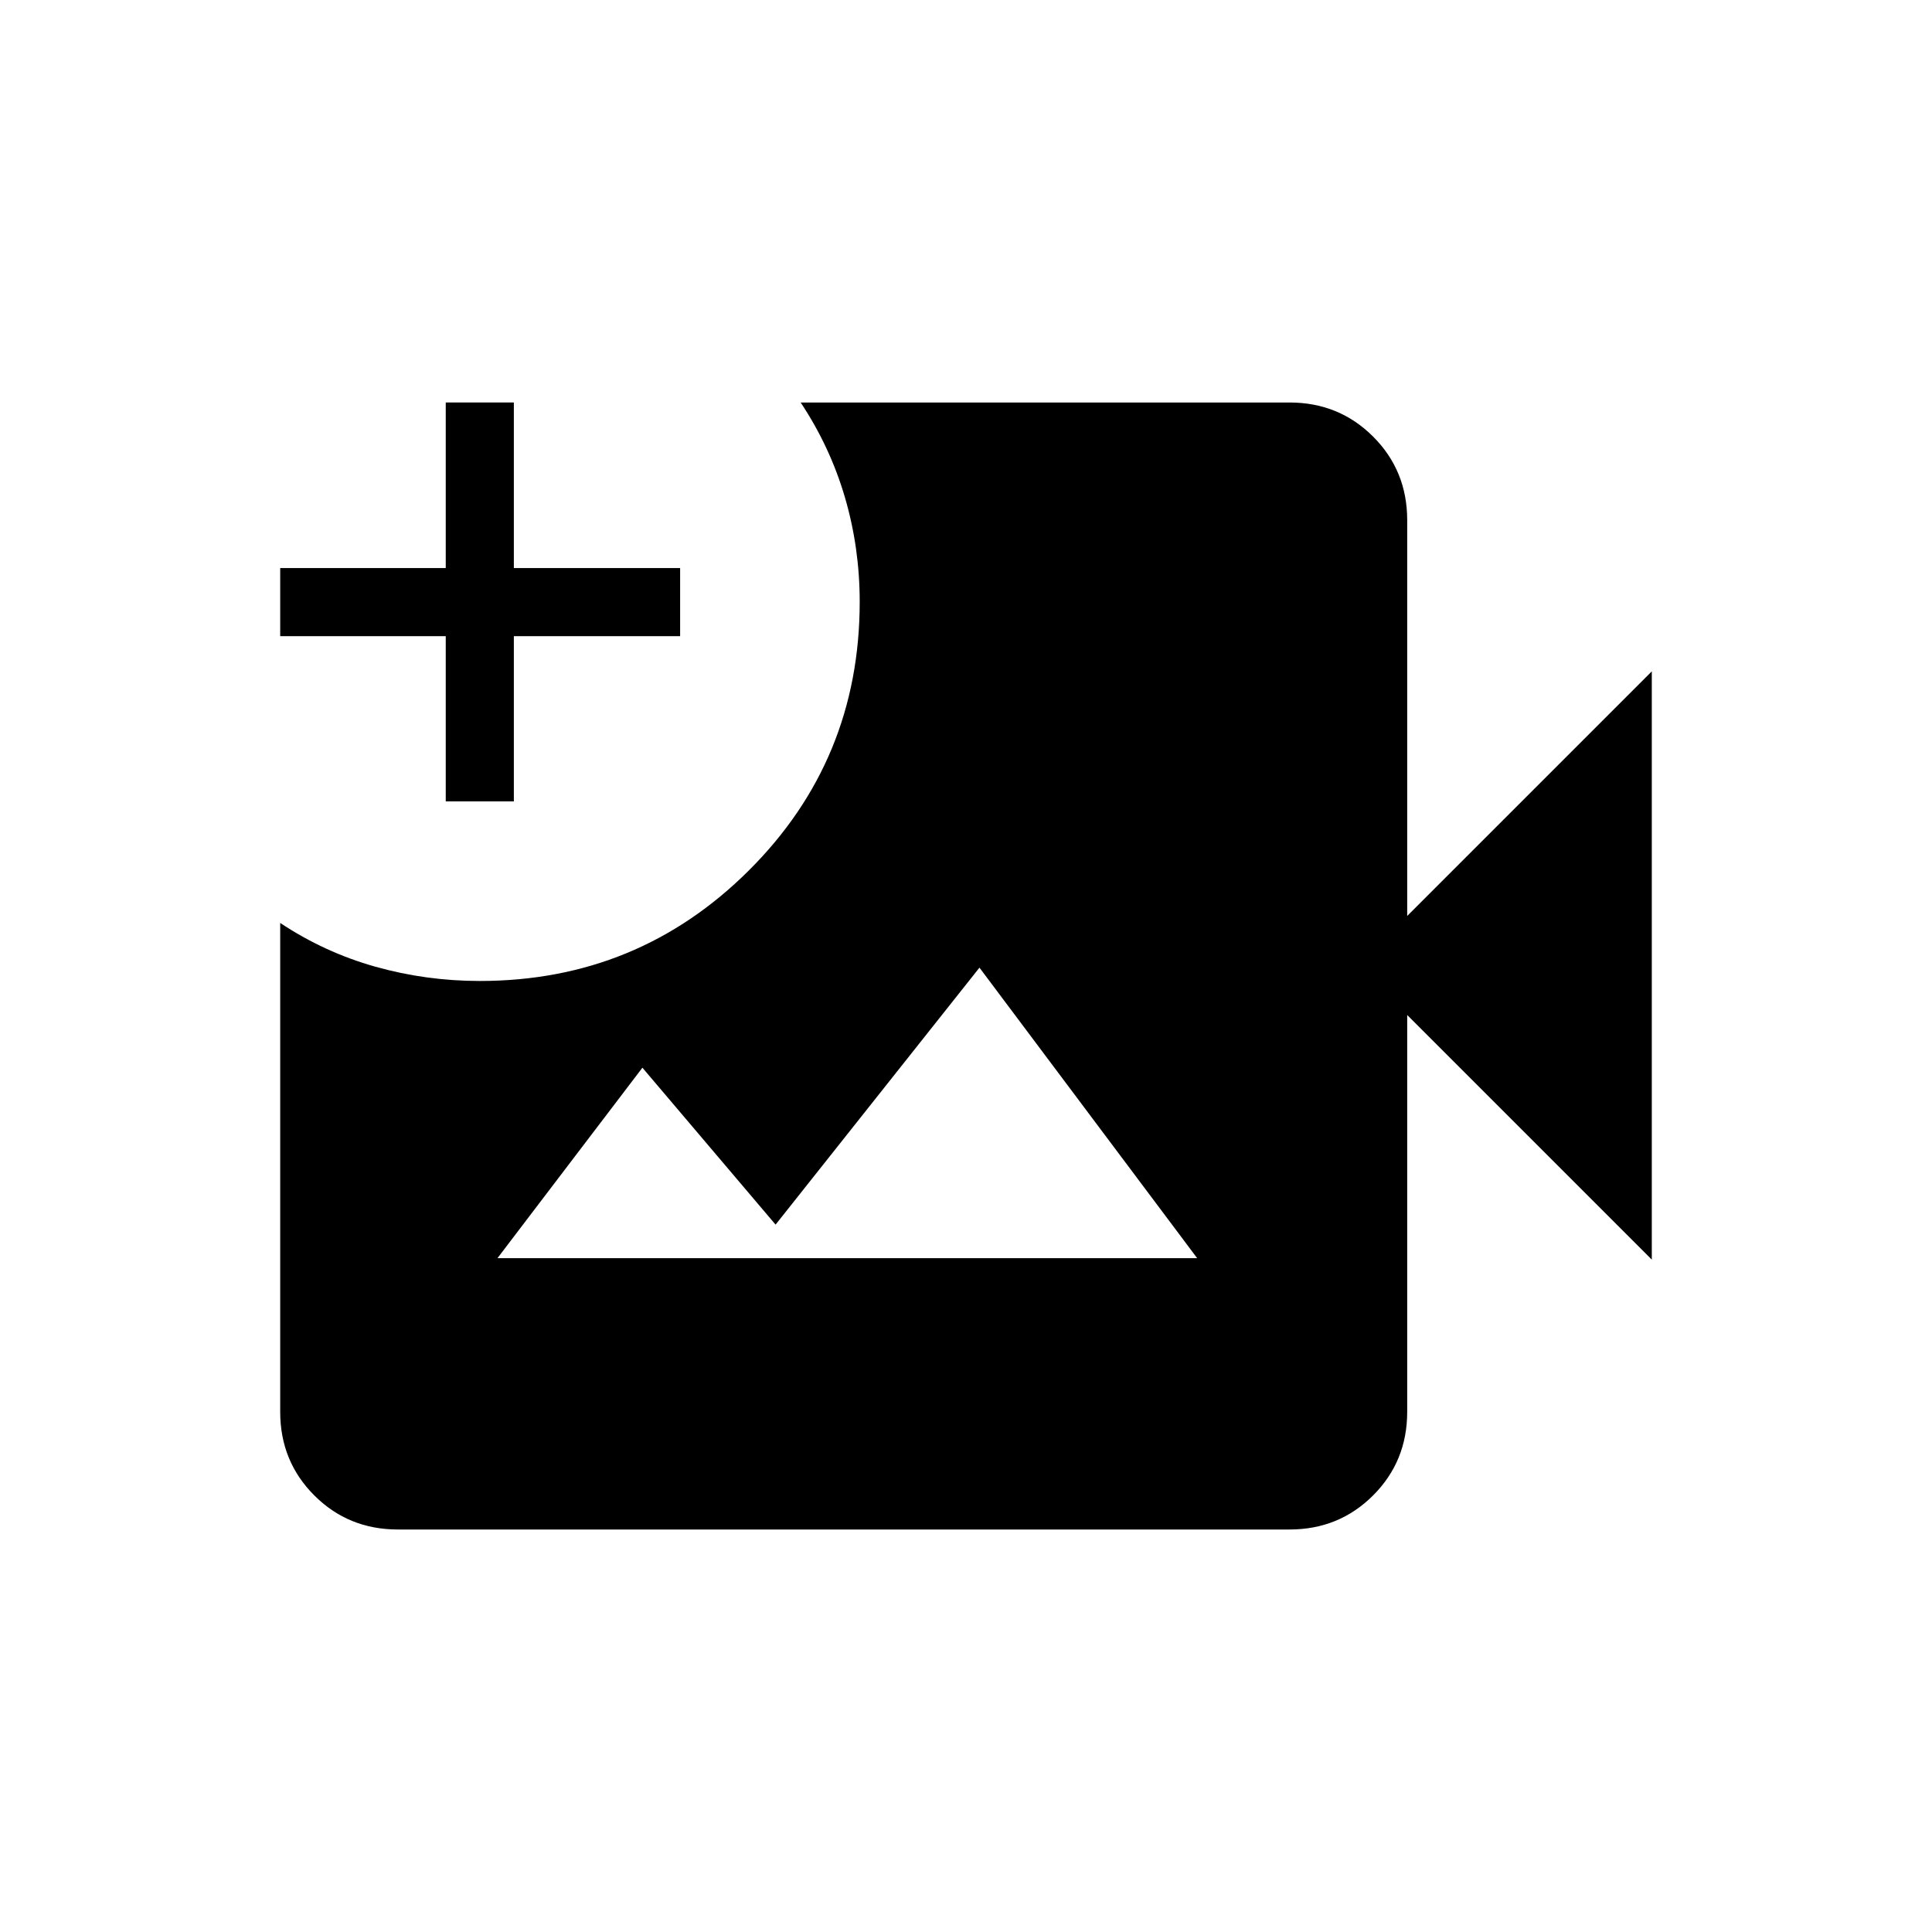 <svg xmlns="http://www.w3.org/2000/svg" height="40" viewBox="0 -960 960 960" width="40"><path d="M197.69-200q-24.58 0-41.52-16.94-16.94-16.94-16.94-41.52v-242.93q22.1 14.67 47.33 21.75 25.23 7.08 51.85 7.08 78.54 0 133.65-54.88 55.12-54.88 55.12-133.53 0-26.79-7.33-51.86-7.34-25.07-22-47.17h242.92q24.58 0 41.52 16.94 16.94 16.94 16.94 41.52v196.67l121.54-121.54v292.31L699.23-455.64v197.18q0 24.58-16.94 41.52Q665.35-200 640.77-200H197.69Zm23.8-361.79v-82.11h-82.26v-33.84h82.26V-760h33.84v82.26h82.62v33.84h-82.62v82.11h-33.84Zm25.69 226.97h347.69L486.69-479.18 385.38-351.49l-66.17-77.97-72.03 94.64Z"/></svg>